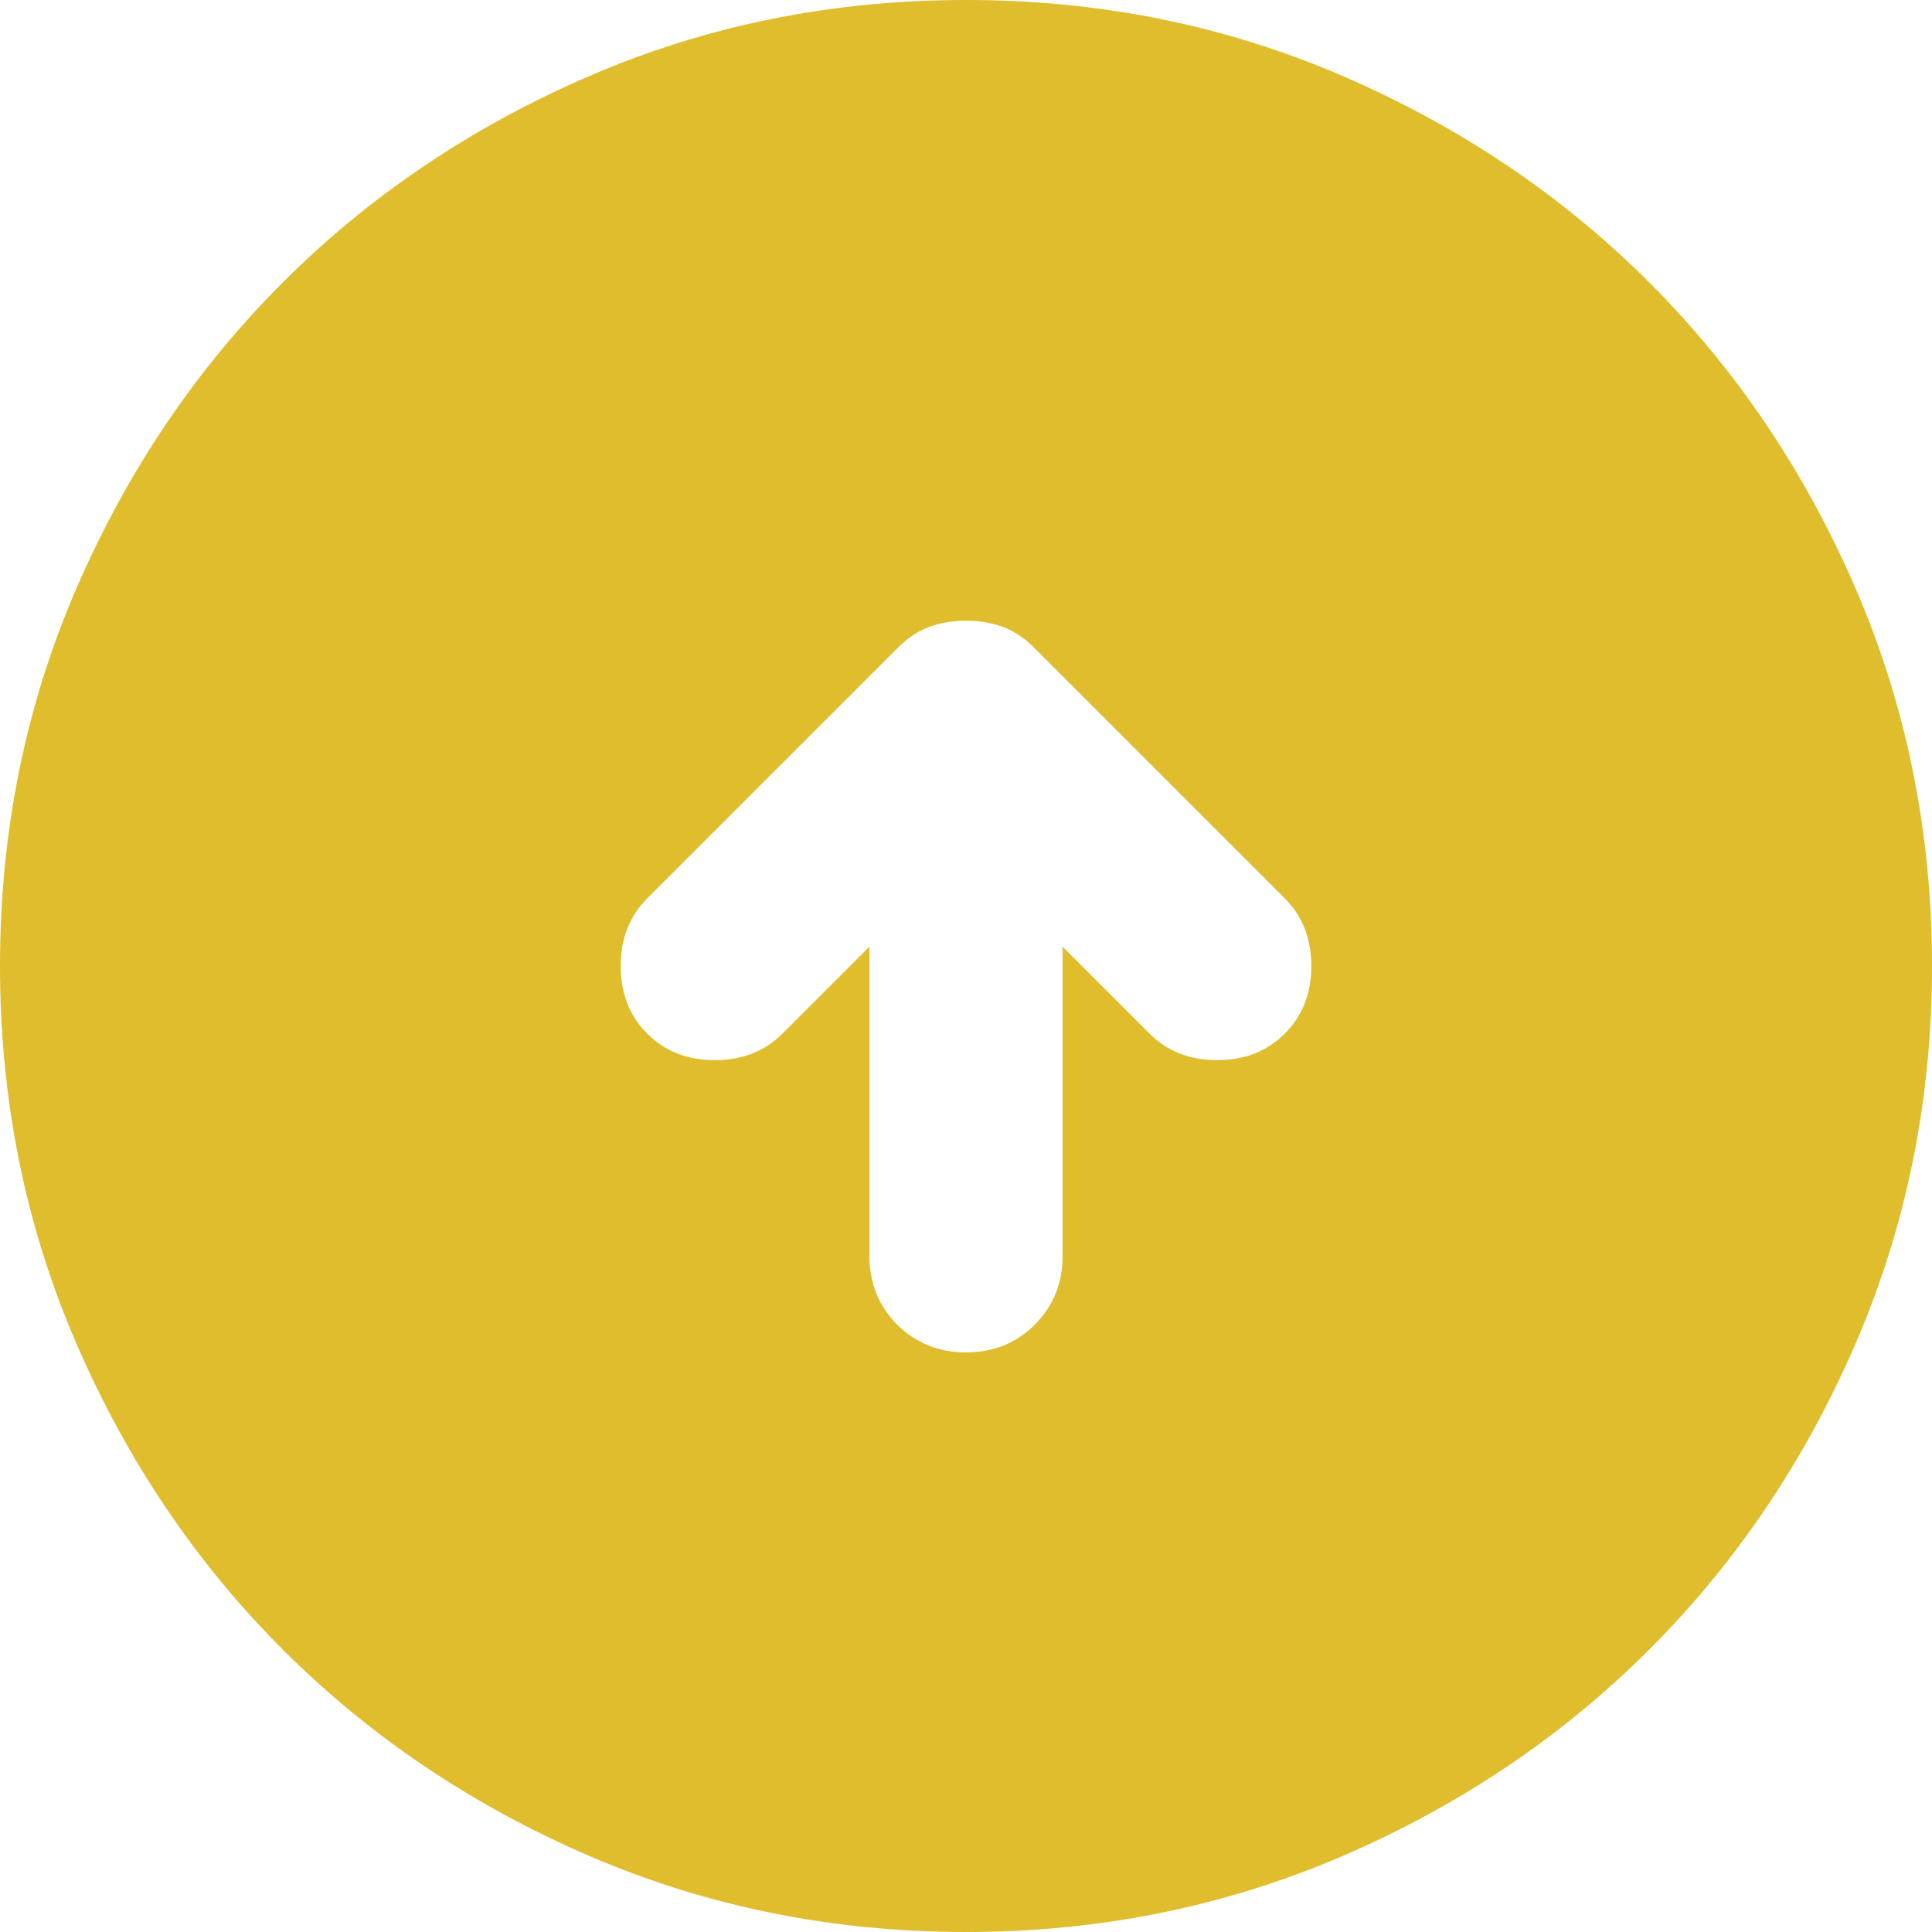 <svg width="11" height="11" viewBox="0 0 11 11" fill="none" xmlns="http://www.w3.org/2000/svg">
<path d="M5.5 7.7C5.656 7.7 5.787 7.647 5.892 7.542C5.997 7.436 6.05 7.306 6.05 7.15V5.39L6.545 5.885C6.646 5.986 6.774 6.036 6.93 6.036C7.086 6.036 7.214 5.986 7.315 5.885C7.416 5.784 7.466 5.656 7.466 5.5C7.466 5.344 7.416 5.216 7.315 5.115L5.885 3.685C5.83 3.63 5.77 3.591 5.706 3.568C5.642 3.545 5.573 3.534 5.5 3.534C5.427 3.534 5.358 3.545 5.294 3.568C5.23 3.591 5.17 3.63 5.115 3.685L3.685 5.115C3.584 5.216 3.534 5.344 3.534 5.5C3.534 5.656 3.584 5.784 3.685 5.885C3.786 5.986 3.914 6.036 4.07 6.036C4.226 6.036 4.354 5.986 4.455 5.885L4.95 5.39V7.15C4.95 7.306 5.003 7.436 5.108 7.542C5.214 7.647 5.344 7.7 5.5 7.7ZM5.5 11C4.739 11 4.024 10.855 3.355 10.567C2.686 10.278 2.104 9.886 1.609 9.391C1.114 8.896 0.722 8.314 0.433 7.645C0.144 6.976 0 6.261 0 5.5C0 4.739 0.144 4.024 0.433 3.355C0.722 2.686 1.114 2.104 1.609 1.609C2.104 1.114 2.686 0.722 3.355 0.433C4.024 0.144 4.739 0 5.5 0C6.261 0 6.976 0.144 7.645 0.433C8.314 0.722 8.896 1.114 9.391 1.609C9.886 2.104 10.278 2.686 10.567 3.355C10.855 4.024 11 4.739 11 5.5C11 6.261 10.855 6.976 10.567 7.645C10.278 8.314 9.886 8.896 9.391 9.391C8.896 9.886 8.314 10.278 7.645 10.567C6.976 10.855 6.261 11 5.5 11Z" fill="#DFBD2C"/>
</svg>
